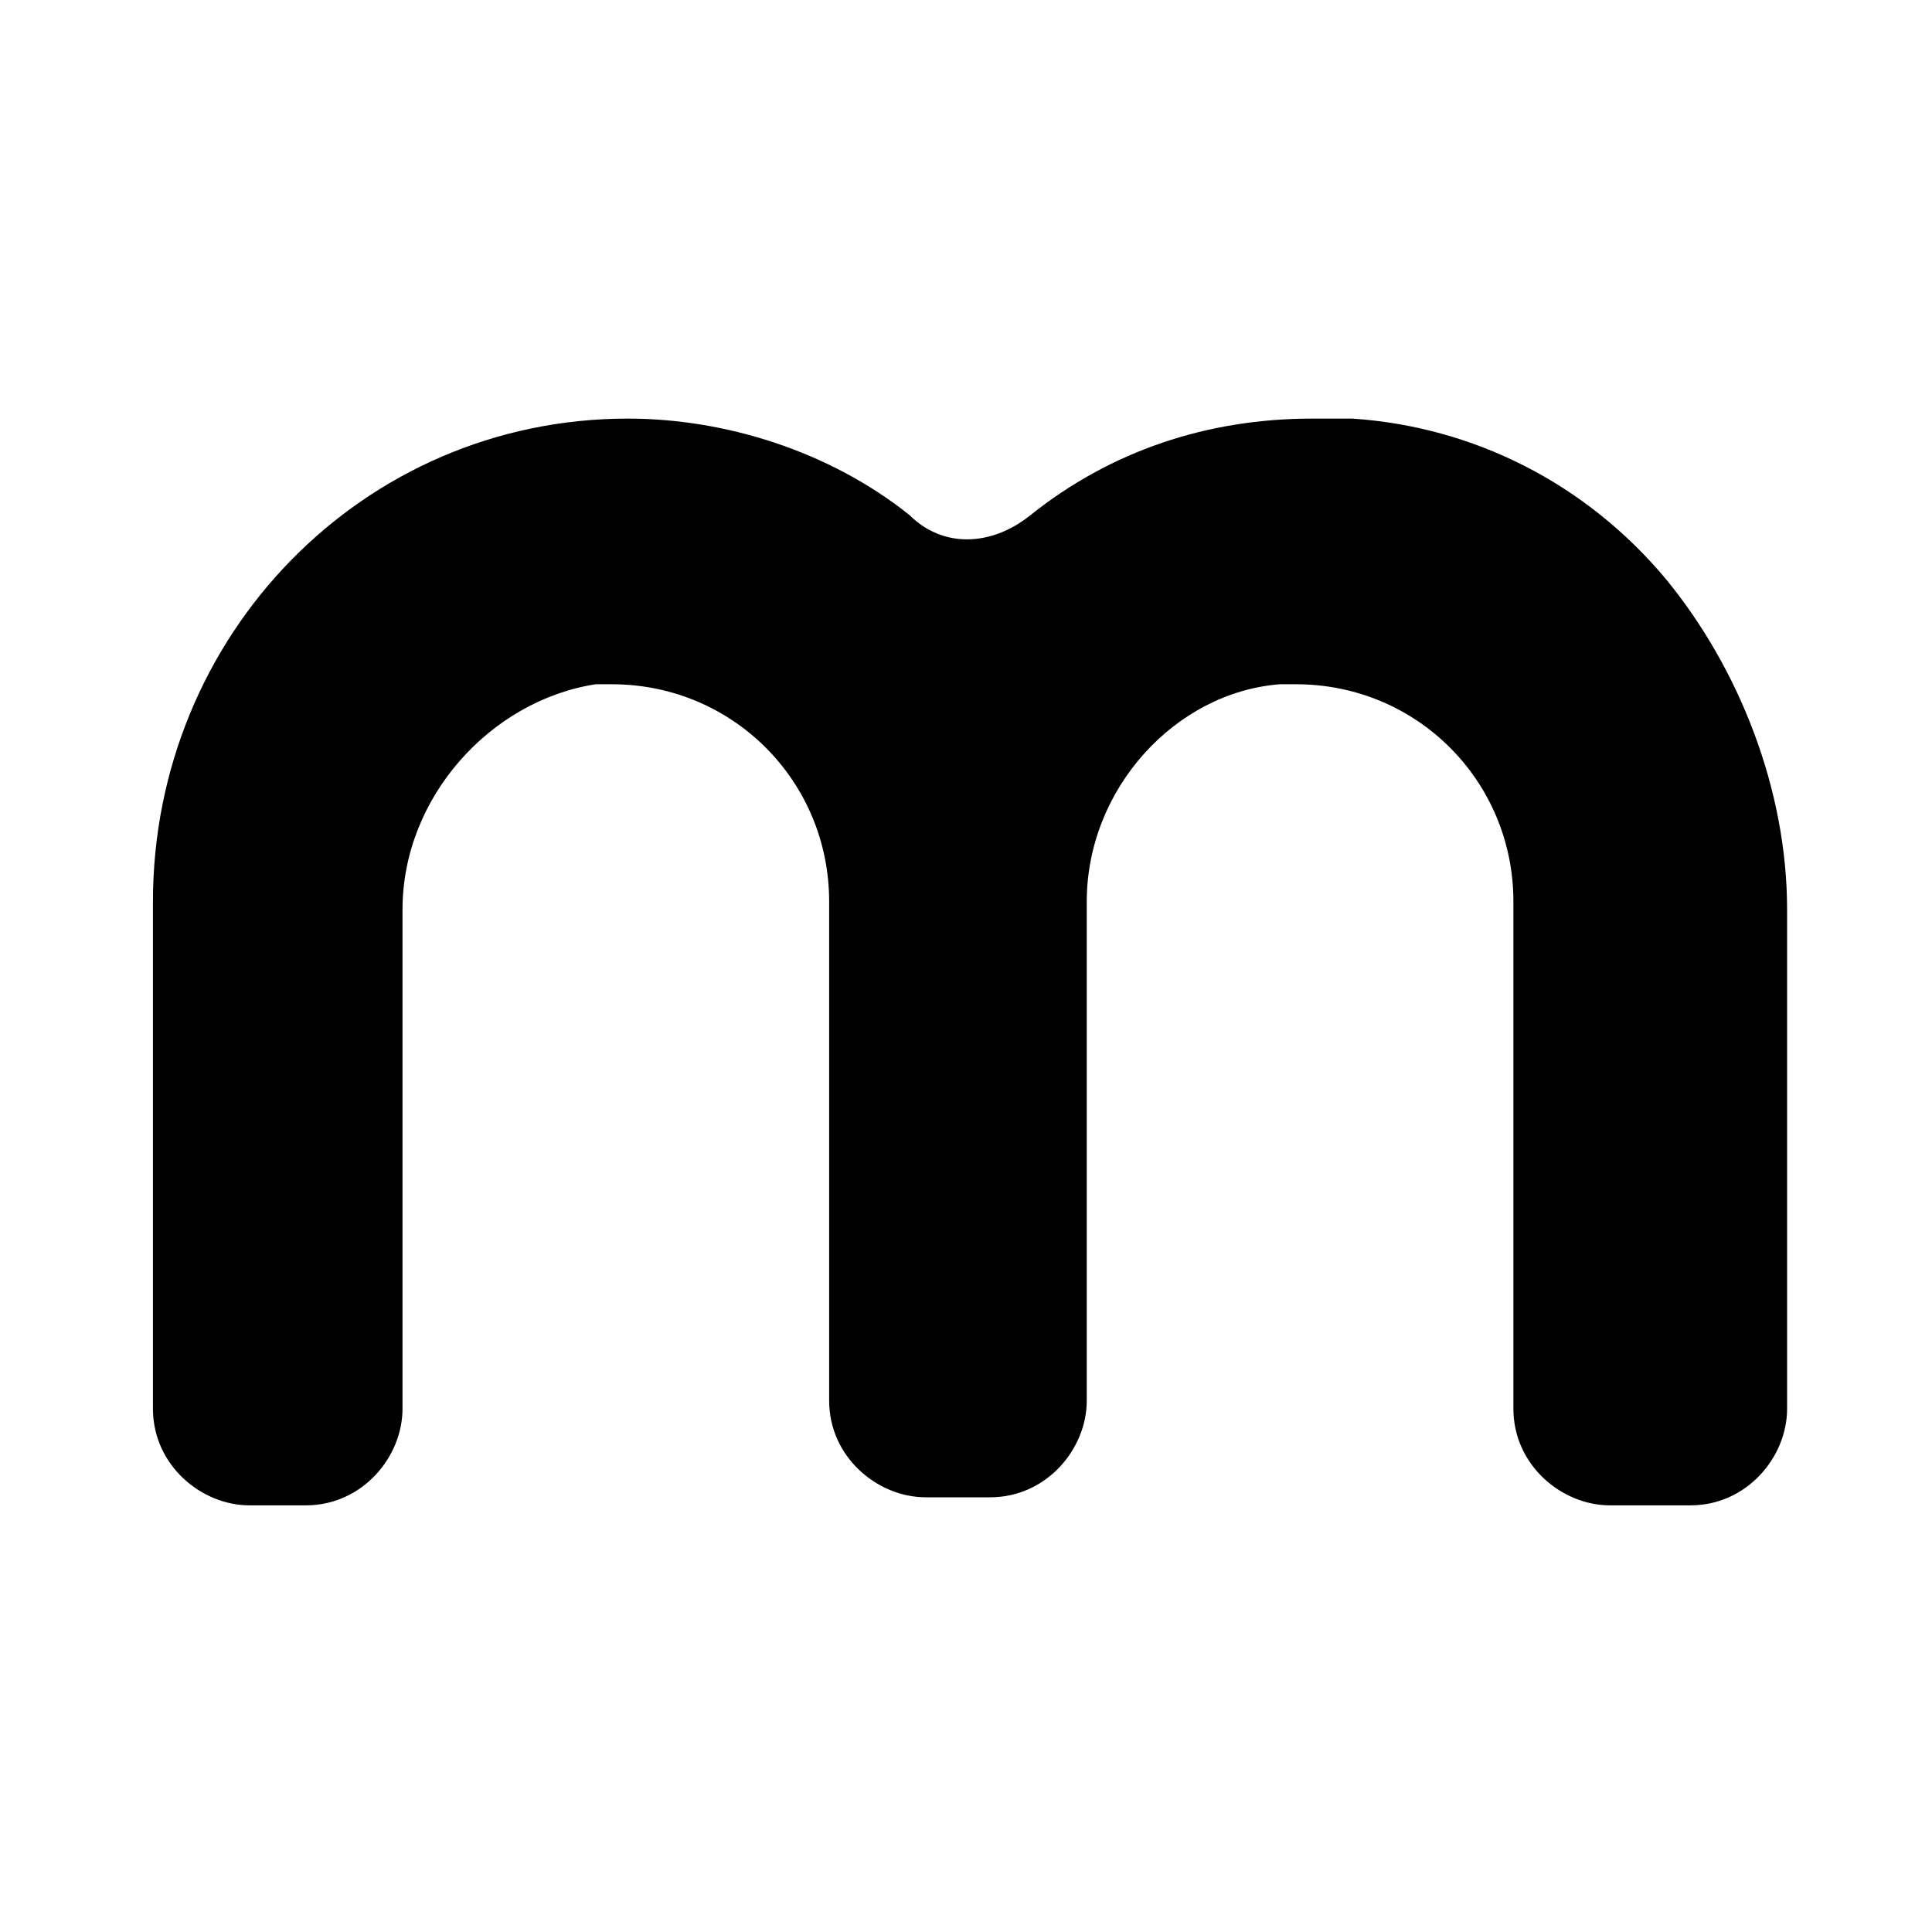 <?xml version="1.0" encoding="utf-8"?>
<!-- Generator: Adobe Illustrator 25.4.1, SVG Export Plug-In . SVG Version: 6.00 Build 0)  -->
<svg fill="currentColor" width="48" height="48" version="1.1" xmlns="http://www.w3.org/2000/svg" xmlns:xlink="http://www.w3.org/1999/xlink" x="0px" y="0px"
	 viewBox="0 0 24 24" style="enable-background:new 0 0 24 24;" xml:space="preserve">
<style type="text/css">
	.st0{fill-rule:evenodd;clip-rule:evenodd;fill:none;stroke:#2B2B2B;stroke-width:1.25;stroke-miterlimit:10;}
</style>
<g>
	<path d="M16.8,5.2c-0.2,0-0.3,0-0.5,0c-1.3,0-2.5,0.4-3.5,1.2c-0.5,0.4-1.1,0.4-1.5,0c-1-0.8-2.3-1.2-3.5-1.2
		c-3.3,0-5.9,2.7-5.9,6v6.3c0,0.7,0.6,1.2,1.2,1.2h0.7c0.7,0,1.2-0.6,1.2-1.2v-6.2c0-1.4,1.1-2.6,2.4-2.8c0.1,0,0.2,0,0.2,0
		c1.5,0,2.7,1.2,2.7,2.7v6.2c0,0.7,0.6,1.2,1.2,1.2h0.8c0.7,0,1.2-0.6,1.2-1.2v-6.2c0-1.4,1.1-2.6,2.4-2.7c0.1,0,0.2,0,0.2,0
		c1.5,0,2.7,1.2,2.7,2.7v6.3c0,0.7,0.6,1.2,1.2,1.2H21c0.7,0,1.2-0.6,1.2-1.2v-6.2c0-1.5-0.6-3-1.5-4.1C19.7,6,18.3,5.3,16.8,5.2z"
		/>
</g>
</svg>
